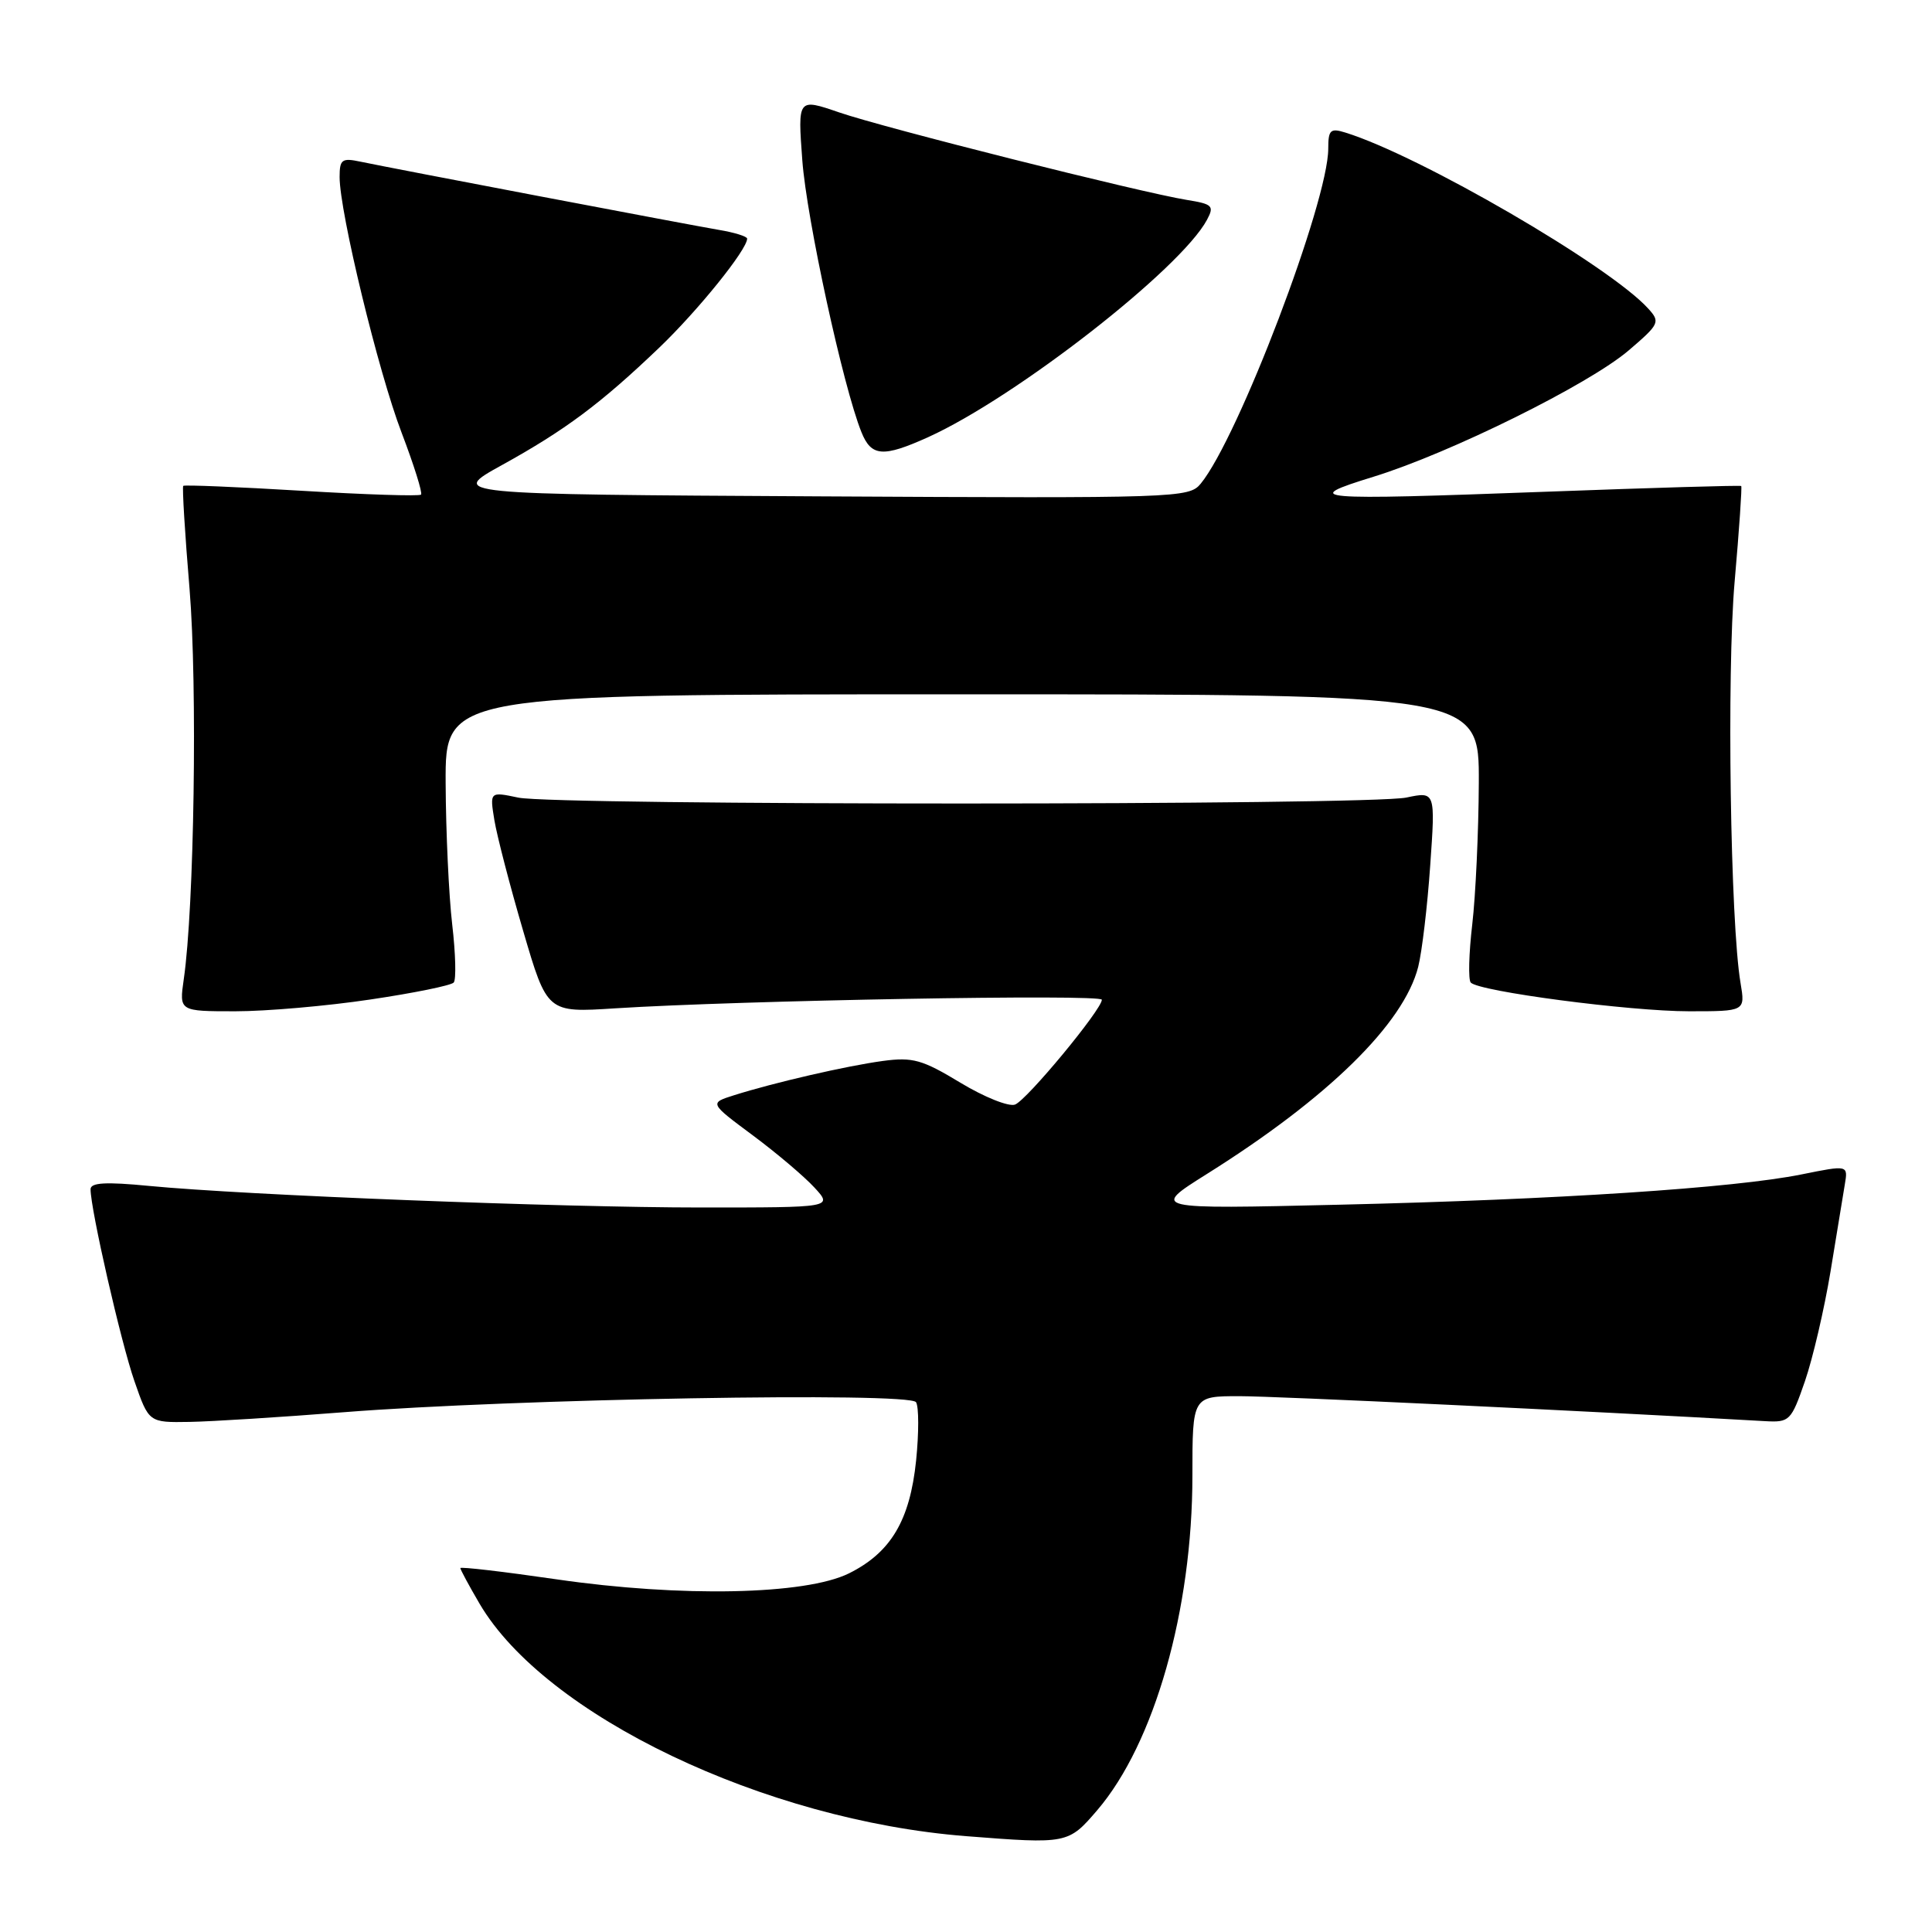 <?xml version="1.0" encoding="UTF-8" standalone="no"?>
<!DOCTYPE svg PUBLIC "-//W3C//DTD SVG 1.1//EN" "http://www.w3.org/Graphics/SVG/1.1/DTD/svg11.dtd" >
<svg xmlns="http://www.w3.org/2000/svg" xmlns:xlink="http://www.w3.org/1999/xlink" version="1.1" viewBox="0 0 256 256">
 <g >
 <path fill="currentColor"
d=" M 145.39 239.86 C 152.97 231.01 158.00 213.32 158.00 195.54 C 158.00 185.00 158.00 185.00 164.23 185.00 C 169.07 185.00 209.74 186.93 233.88 188.31 C 237.13 188.49 237.34 188.29 239.17 183.00 C 240.21 179.97 241.73 173.45 242.55 168.50 C 243.36 163.55 244.21 158.34 244.45 156.93 C 244.88 154.37 244.88 154.37 238.69 155.62 C 229.77 157.42 206.25 158.96 177.50 159.63 C 152.50 160.22 152.50 160.22 159.90 155.57 C 175.97 145.49 186.00 135.66 187.92 128.11 C 188.42 126.12 189.14 120.08 189.51 114.69 C 190.20 104.87 190.20 104.87 186.35 105.68 C 181.35 106.73 73.68 106.73 68.69 105.69 C 64.89 104.89 64.89 104.89 65.51 108.69 C 65.86 110.79 67.57 117.38 69.32 123.34 C 72.50 134.19 72.50 134.19 81.50 133.61 C 98.00 132.56 146.00 131.70 146.00 132.47 C 146.00 133.76 136.07 145.76 134.50 146.36 C 133.67 146.68 130.41 145.37 127.25 143.46 C 122.21 140.41 120.94 140.05 117.00 140.58 C 112.18 141.23 102.56 143.45 97.25 145.13 C 93.99 146.16 93.99 146.16 99.75 150.44 C 102.91 152.79 106.59 155.91 107.92 157.36 C 110.35 160.00 110.35 160.00 92.92 160.00 C 74.27 160.00 32.50 158.37 19.75 157.14 C 13.99 156.58 12.00 156.70 12.00 157.58 C 12.00 160.25 16.02 177.86 17.81 183.00 C 19.72 188.50 19.72 188.50 25.11 188.41 C 28.07 188.36 37.25 187.78 45.50 187.13 C 67.97 185.35 120.53 184.43 121.38 185.80 C 121.76 186.41 121.76 189.89 121.39 193.52 C 120.57 201.47 118.04 205.72 112.49 208.48 C 106.73 211.33 90.27 211.67 73.75 209.27 C 66.74 208.25 61.00 207.58 61.00 207.78 C 61.00 207.98 62.14 210.10 63.54 212.49 C 72.23 227.30 101.29 241.20 128.00 243.30 C 141.44 244.35 141.56 244.33 145.39 239.86 Z  M 49.07 132.44 C 54.81 131.59 59.78 130.58 60.12 130.19 C 60.46 129.81 60.37 126.35 59.92 122.50 C 59.47 118.65 59.08 110.21 59.05 103.75 C 59.00 92.00 59.00 92.00 127.50 92.00 C 196.00 92.00 196.00 92.00 195.95 103.75 C 195.92 110.21 195.53 118.65 195.08 122.50 C 194.63 126.35 194.54 129.81 194.88 130.19 C 195.93 131.37 215.92 134.00 223.81 134.00 C 231.26 134.00 231.26 134.00 230.63 130.25 C 229.28 122.29 228.79 89.11 229.85 77.05 C 230.45 70.21 230.84 64.51 230.72 64.40 C 230.60 64.29 219.05 64.63 205.05 65.15 C 173.69 66.31 172.21 66.19 182.00 63.17 C 192.15 60.04 210.55 50.93 215.81 46.43 C 219.89 42.94 220.02 42.67 218.40 40.89 C 213.28 35.23 188.14 20.62 178.25 17.56 C 176.28 16.95 176.00 17.22 176.00 19.70 C 176.00 26.72 164.08 58.03 159.10 64.09 C 157.55 65.98 156.06 66.03 108.50 65.77 C 59.50 65.50 59.50 65.50 66.50 61.63 C 74.90 56.99 79.58 53.50 87.34 46.08 C 92.49 41.15 99.00 33.08 99.00 31.62 C 99.00 31.33 97.31 30.80 95.25 30.46 C 91.14 29.76 52.18 22.35 47.75 21.42 C 45.30 20.90 45.00 21.13 45.00 23.46 C 45.00 28.11 50.13 49.28 53.21 57.32 C 54.85 61.62 56.01 65.32 55.79 65.54 C 55.56 65.77 48.45 65.54 39.97 65.03 C 31.49 64.52 24.43 64.23 24.28 64.38 C 24.13 64.54 24.50 70.70 25.12 78.08 C 26.17 90.84 25.74 120.23 24.35 129.75 C 23.74 134.00 23.74 134.00 31.19 134.00 C 35.29 134.00 43.34 133.30 49.07 132.44 Z  M 123.00 57.92 C 134.63 52.64 156.45 35.63 159.93 29.13 C 160.92 27.28 160.67 27.04 157.26 26.49 C 151.19 25.51 117.16 16.95 111.18 14.89 C 105.70 13.01 105.70 13.01 106.31 21.25 C 106.89 29.02 111.71 51.22 114.14 57.25 C 115.45 60.52 117.00 60.63 123.00 57.92 Z "/>
</g>
</svg>